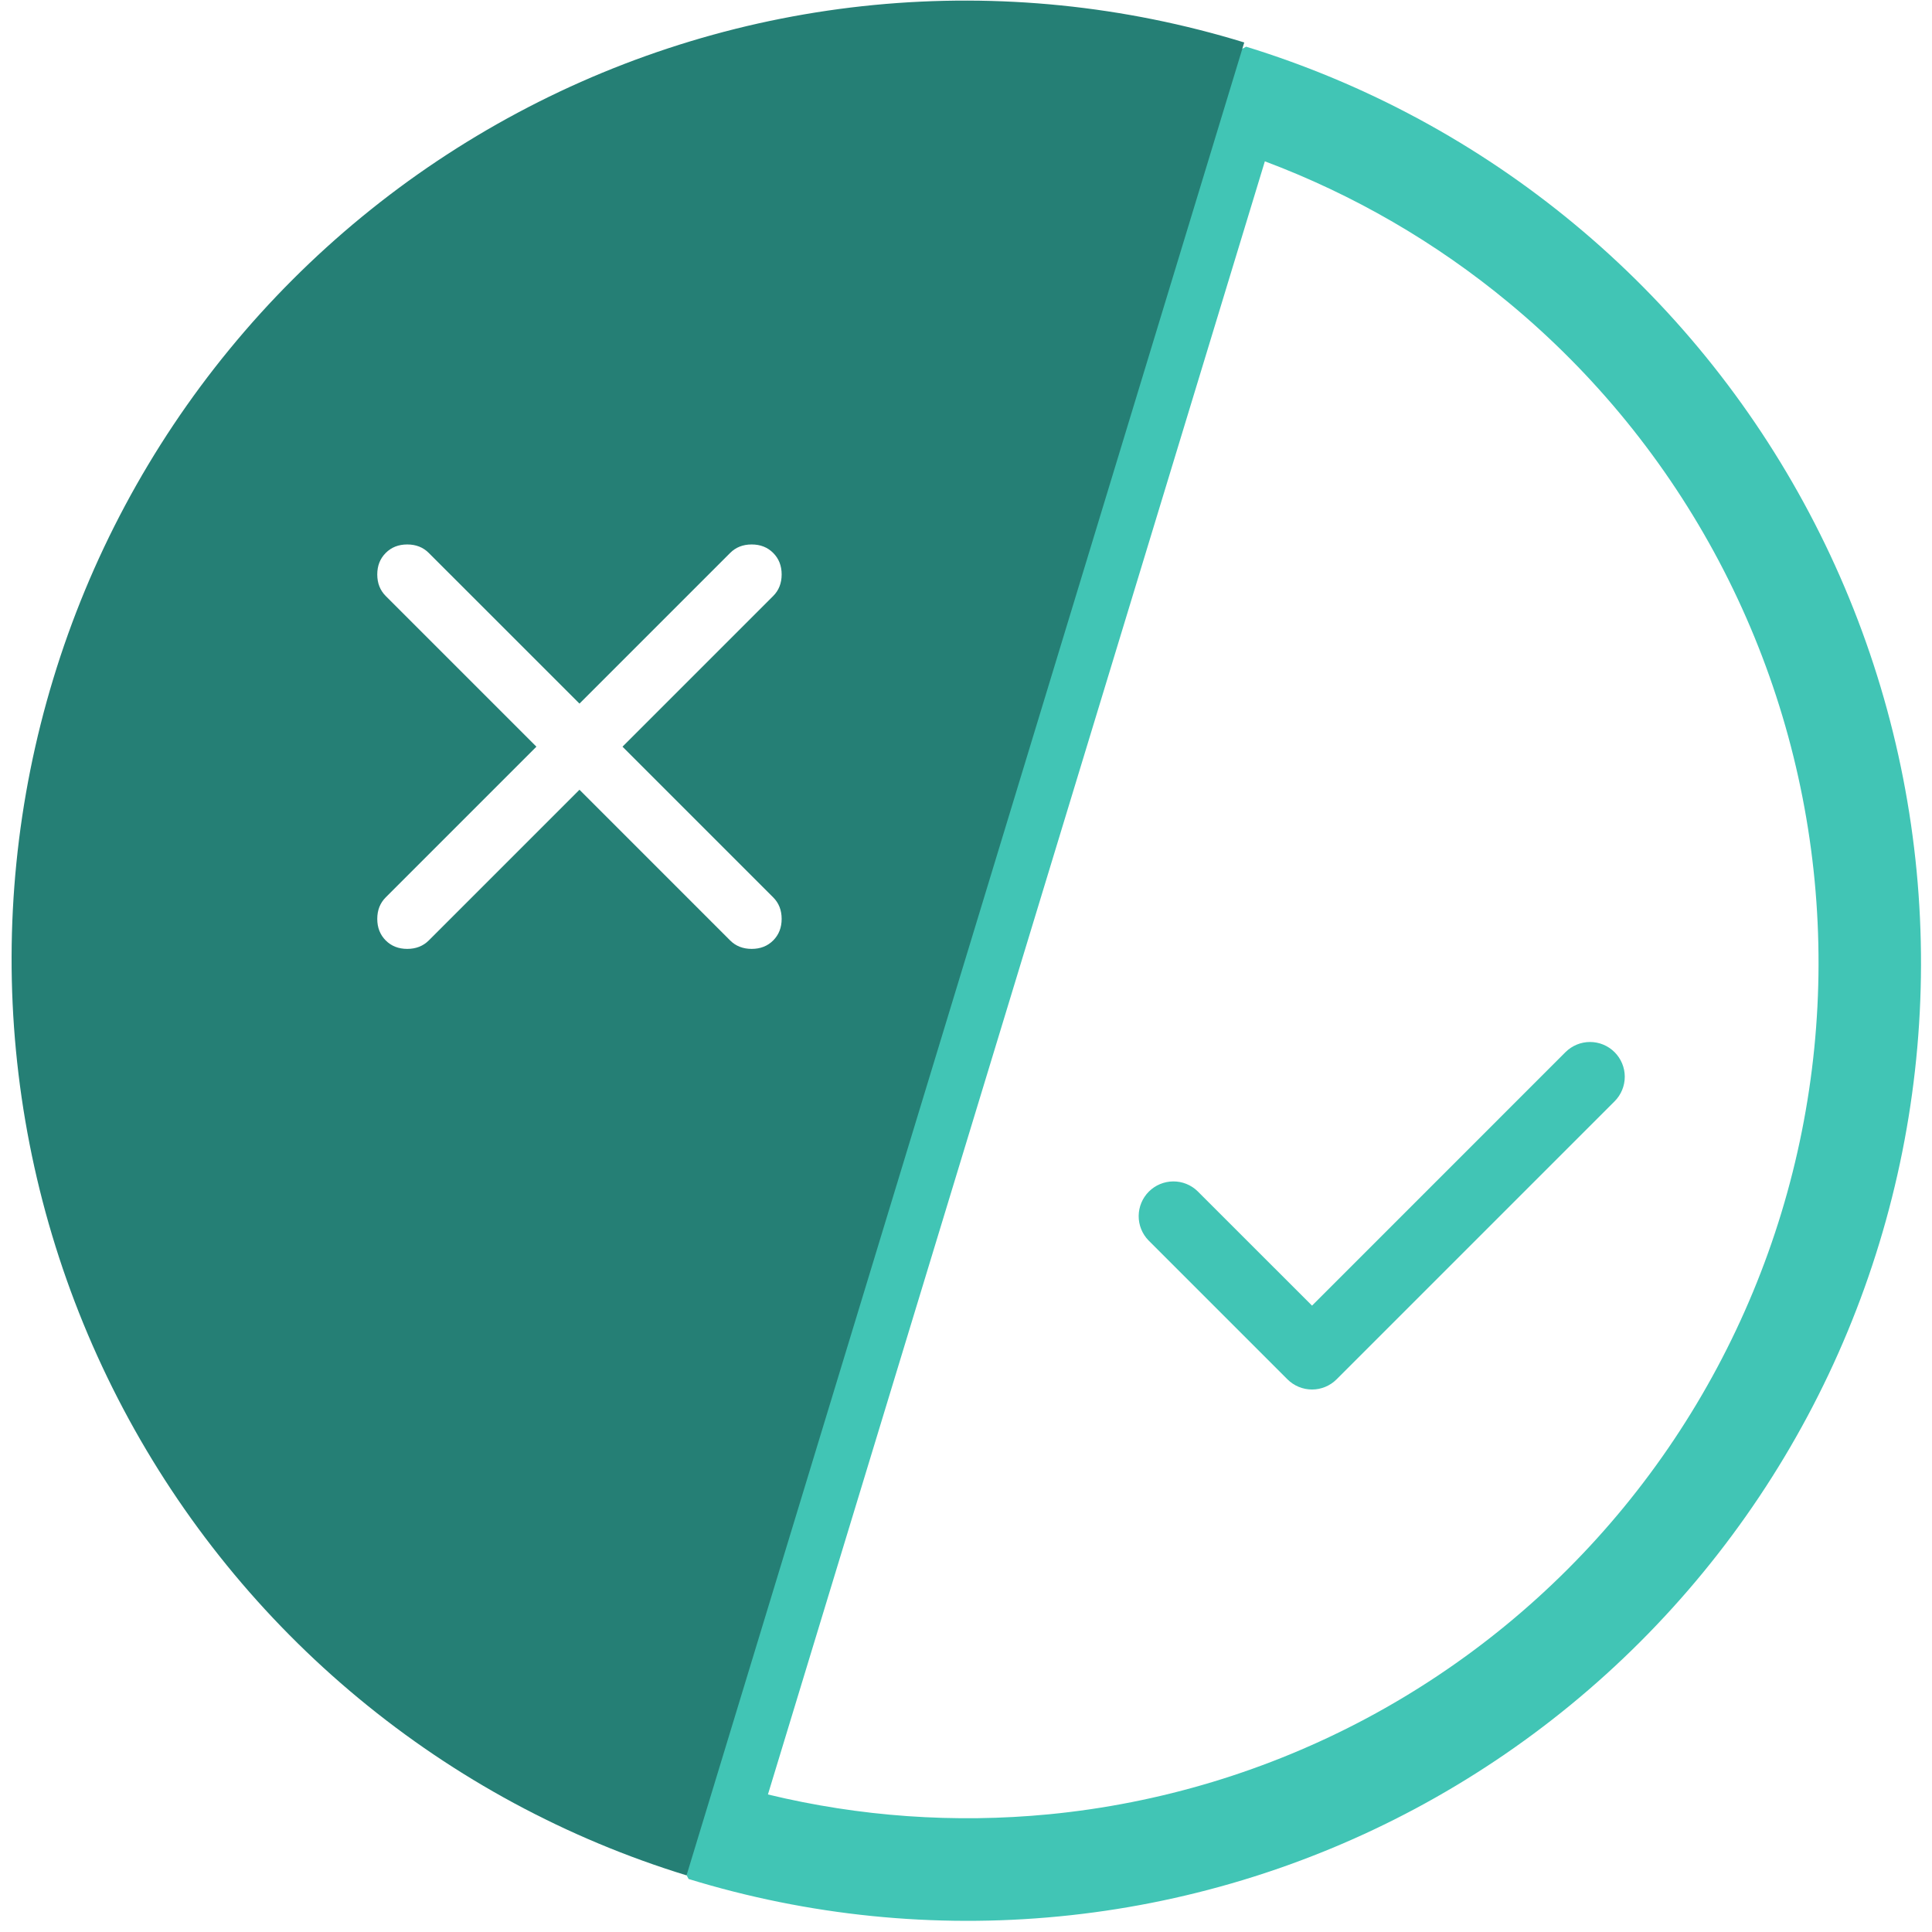 <svg width="48" height="48" viewBox="0 0 48 48" fill="none" xmlns="http://www.w3.org/2000/svg">
<g id="50/50 v1">
<g id="Vector">
<path fill-rule="evenodd" clip-rule="evenodd" d="M17.108 46.683L16.262 45.09L29.372 2.005L30.96 1.16C33.936 2.075 36.704 3.569 39.105 5.558C41.506 7.546 43.494 9.991 44.954 12.751C46.415 15.511 47.32 18.532 47.618 21.643C47.916 24.754 47.602 27.893 46.692 30.882C45.783 33.87 44.297 36.649 42.318 39.061C40.34 41.472 37.908 43.469 35.161 44.937C32.414 46.404 29.406 47.314 26.308 47.613C23.211 47.913 20.085 47.597 17.108 46.683ZM19.079 44.583C21.359 45.135 23.717 45.302 26.058 45.076C28.822 44.808 31.506 43.997 33.959 42.687C36.411 41.376 38.583 39.594 40.35 37.44C42.117 35.286 43.445 32.803 44.257 30.134C45.069 27.464 45.35 24.66 45.084 21.881C44.818 19.103 44.01 16.405 42.706 13.941C41.402 11.477 39.628 9.295 37.485 7.521C35.671 6.018 33.622 4.832 31.425 4.008L19.079 44.583Z" fill="#41C5B5"/>
<path fill-rule="evenodd" clip-rule="evenodd" d="M40.114 26.141C40.276 26.303 40.367 26.523 40.367 26.751C40.367 26.98 40.276 27.2 40.114 27.362L33.207 34.269C33.045 34.431 32.826 34.522 32.597 34.522C32.368 34.522 32.148 34.431 31.986 34.269L28.533 30.816C28.375 30.653 28.288 30.434 28.29 30.208C28.292 29.982 28.383 29.765 28.543 29.605C28.703 29.445 28.92 29.354 29.146 29.352C29.372 29.35 29.591 29.437 29.753 29.595L32.597 32.438L38.893 26.141C39.055 25.979 39.275 25.888 39.504 25.888C39.733 25.888 39.952 25.979 40.114 26.141Z" fill="#41C5B5"/>
<path fill-rule="evenodd" clip-rule="evenodd" d="M8.912 42.196C11.313 44.185 14.081 45.679 17.057 46.593L30.913 1.055C27.937 0.141 24.811 -0.175 21.714 0.124C18.616 0.424 15.607 1.334 12.86 2.802C10.112 4.27 7.679 6.267 5.7 8.68C3.72 11.092 2.233 13.873 1.324 16.863C0.414 19.853 0.099 22.994 0.397 26.106C0.696 29.219 1.601 32.241 3.062 35.002C4.523 37.763 6.511 40.208 8.912 42.196ZM10.653 23.365L14.397 19.621L18.14 23.365C18.28 23.505 18.459 23.575 18.675 23.575C18.892 23.575 19.07 23.505 19.21 23.365C19.35 23.224 19.42 23.046 19.42 22.83C19.42 22.613 19.35 22.435 19.21 22.295L15.466 18.551L19.21 14.807C19.35 14.667 19.42 14.489 19.42 14.272C19.42 14.056 19.35 13.878 19.21 13.738C19.07 13.597 18.892 13.527 18.675 13.527C18.459 13.527 18.28 13.597 18.14 13.738L14.397 17.481L10.653 13.738C10.513 13.597 10.334 13.527 10.118 13.527C9.901 13.527 9.723 13.597 9.583 13.738C9.443 13.878 9.373 14.056 9.373 14.272C9.373 14.489 9.443 14.667 9.583 14.807L13.327 18.551L9.583 22.295C9.443 22.435 9.373 22.613 9.373 22.83C9.373 23.046 9.443 23.224 9.583 23.365C9.723 23.505 9.901 23.575 10.118 23.575C10.334 23.575 10.513 23.505 10.653 23.365Z" fill="#257F75" style="mix-blend-mode:overlay"/>
</g>
</g>
</svg>
